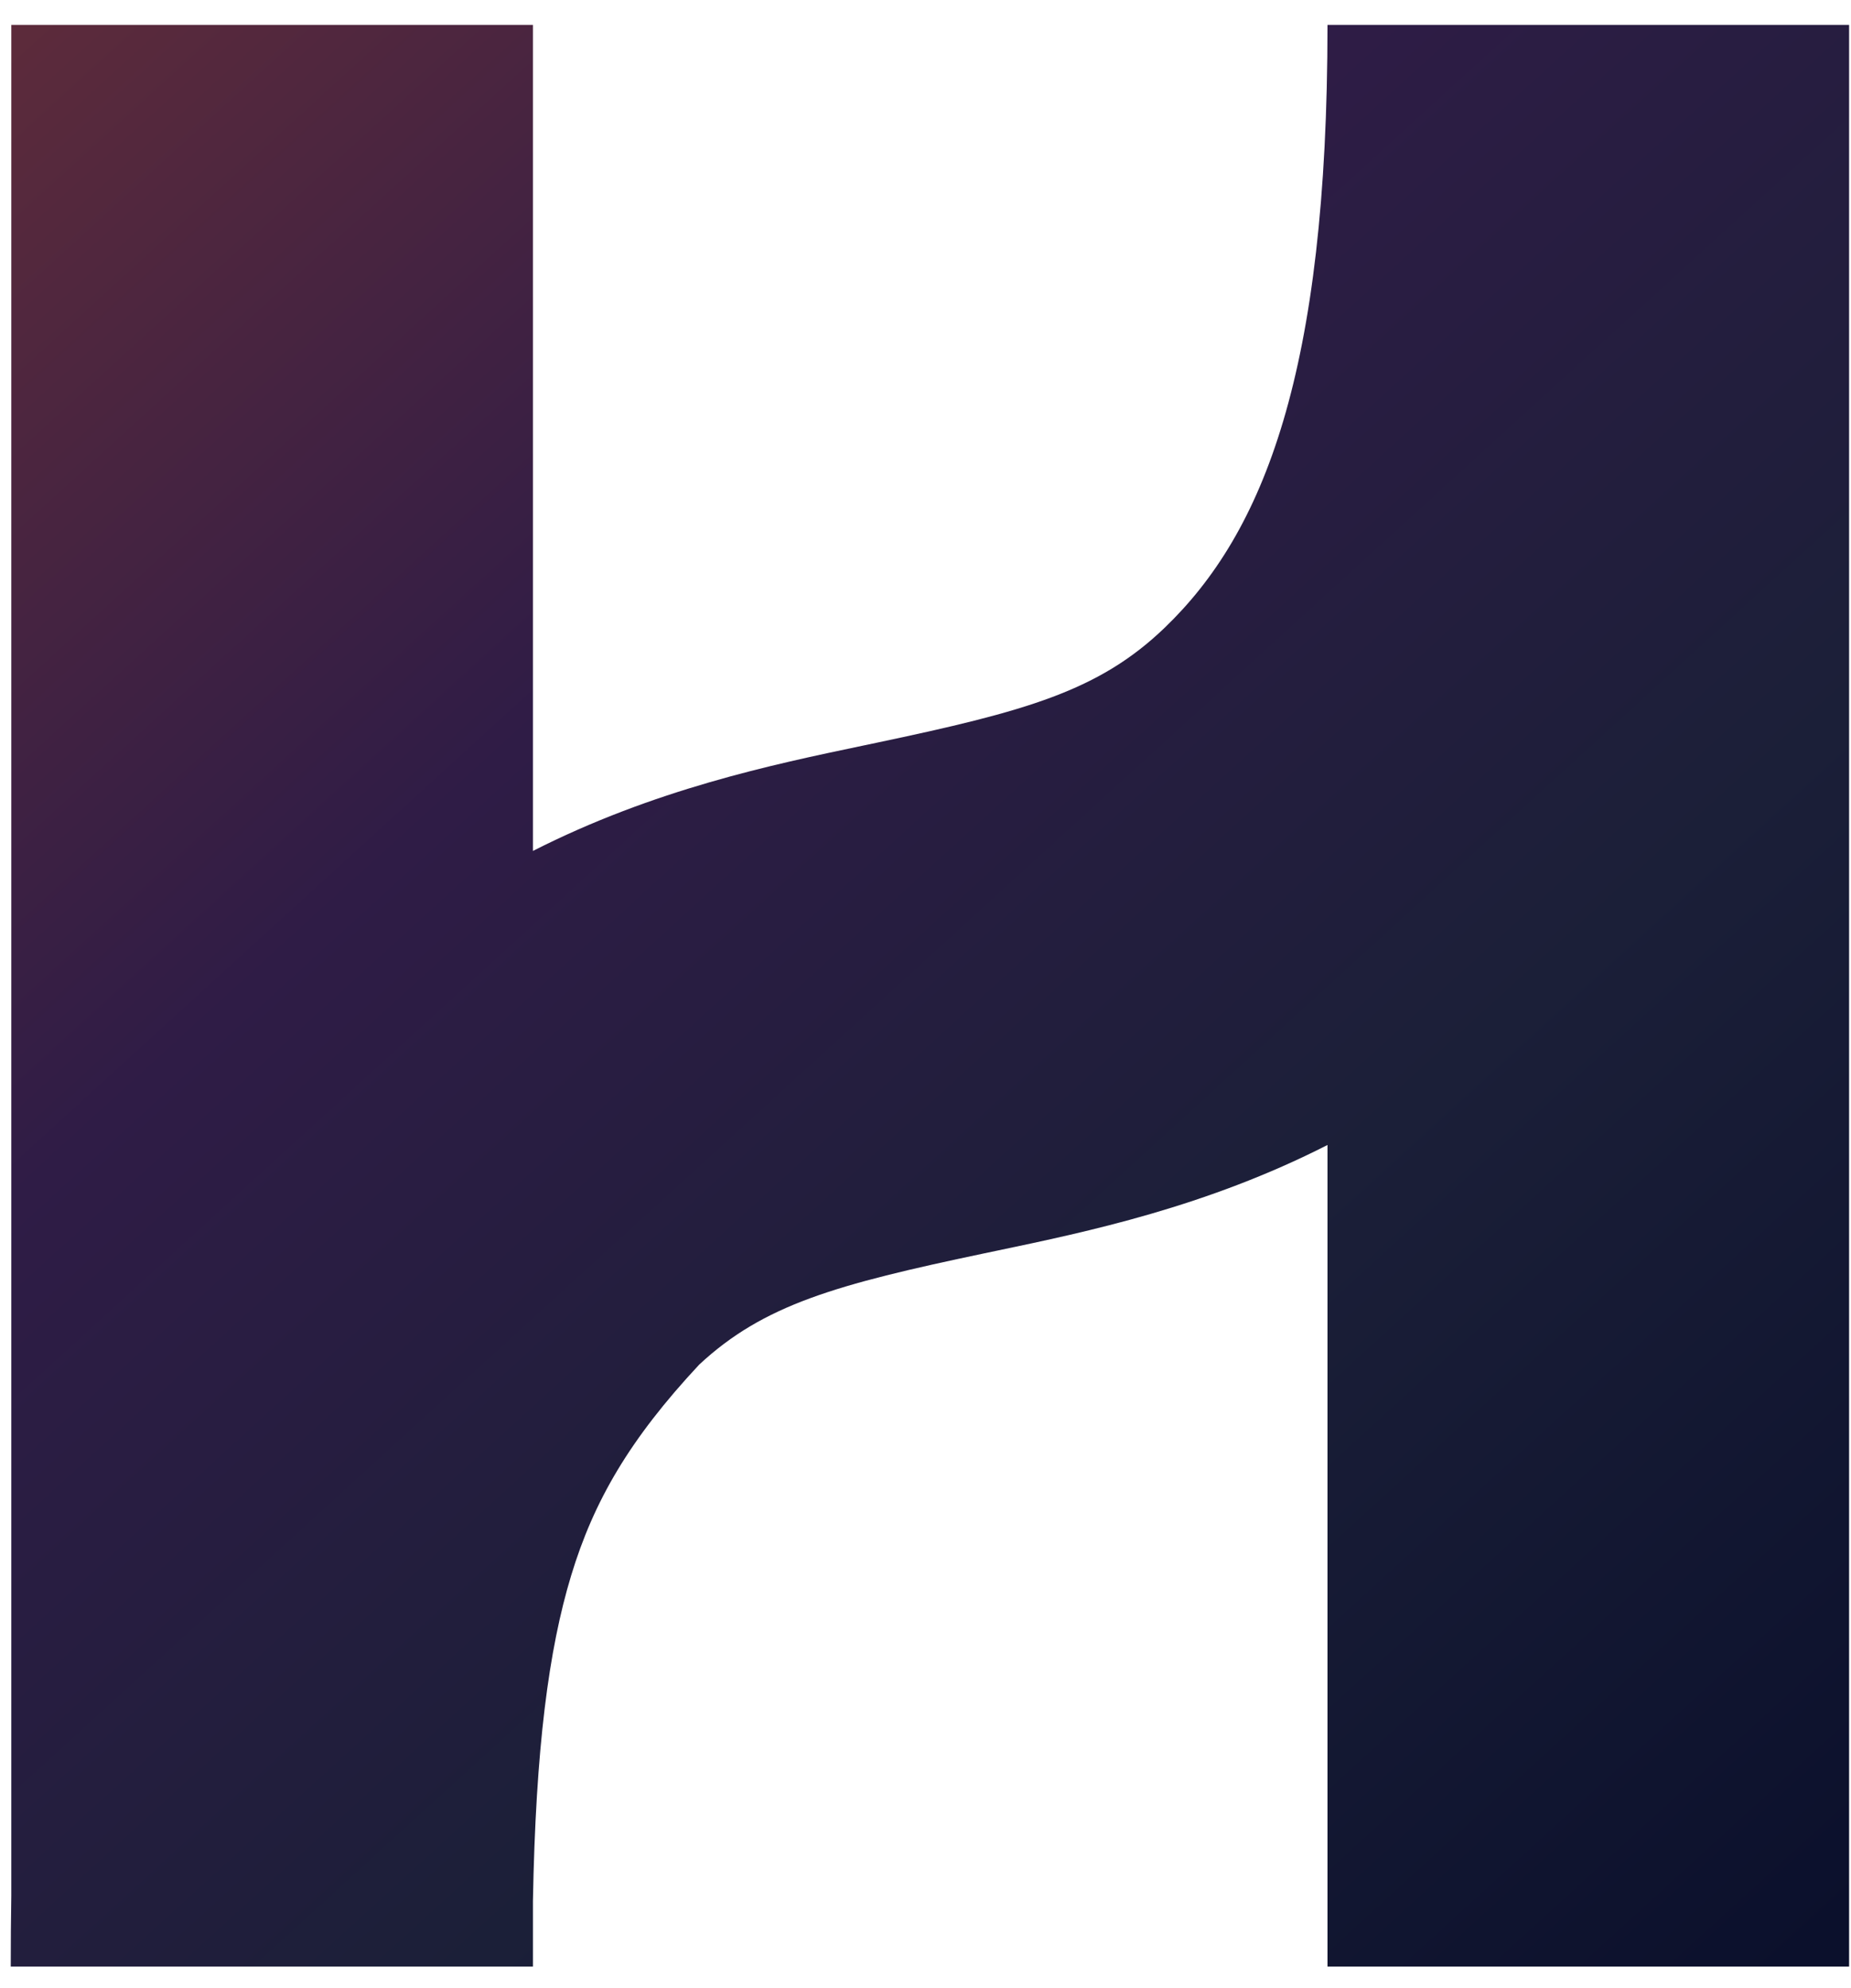 <svg width="68" height="73" viewBox="0 0 68 73" fill="none" xmlns="http://www.w3.org/2000/svg">
<g style="mix-blend-mode:multiply">
<path fill-rule="evenodd" clip-rule="evenodd" d="M36.633 45.927C39.941 45.234 44.305 44.321 48.768 42.047V72.217H67.93V0.914H48.768C48.768 13.675 46.43 19.549 42.788 23.051C40.371 25.375 37.695 26.12 32.184 27.28C32.018 27.316 31.848 27.351 31.675 27.387C28.377 28.078 24.027 28.989 19.578 31.249V0.914H0.415L0.415 69.615C0.401 70.468 0.395 71.335 0.395 72.217H0.415H19.557H19.578V69.816C19.68 64.197 20.155 60.586 20.982 57.859C21.813 55.121 23.128 52.853 25.688 50.111C28.059 47.905 30.731 47.169 36.132 46.032C36.296 45.998 36.463 45.963 36.633 45.927Z" fill="url(#paint0_linear_306_1212)"/>
</g>
<defs>
<linearGradient id="paint0_linear_306_1212" x1="0.395" y1="0.914" x2="65.755" y2="72.588" gradientUnits="userSpaceOnUse">
<stop stop-color="#5D2B3B"/>
<stop offset="0.33" stop-color="#2F1C46"/>
<stop offset="0.66" stop-color="#1B1F38"/>
<stop offset="1" stop-color="#0B102C"/>
</linearGradient>
</defs>
</svg>
